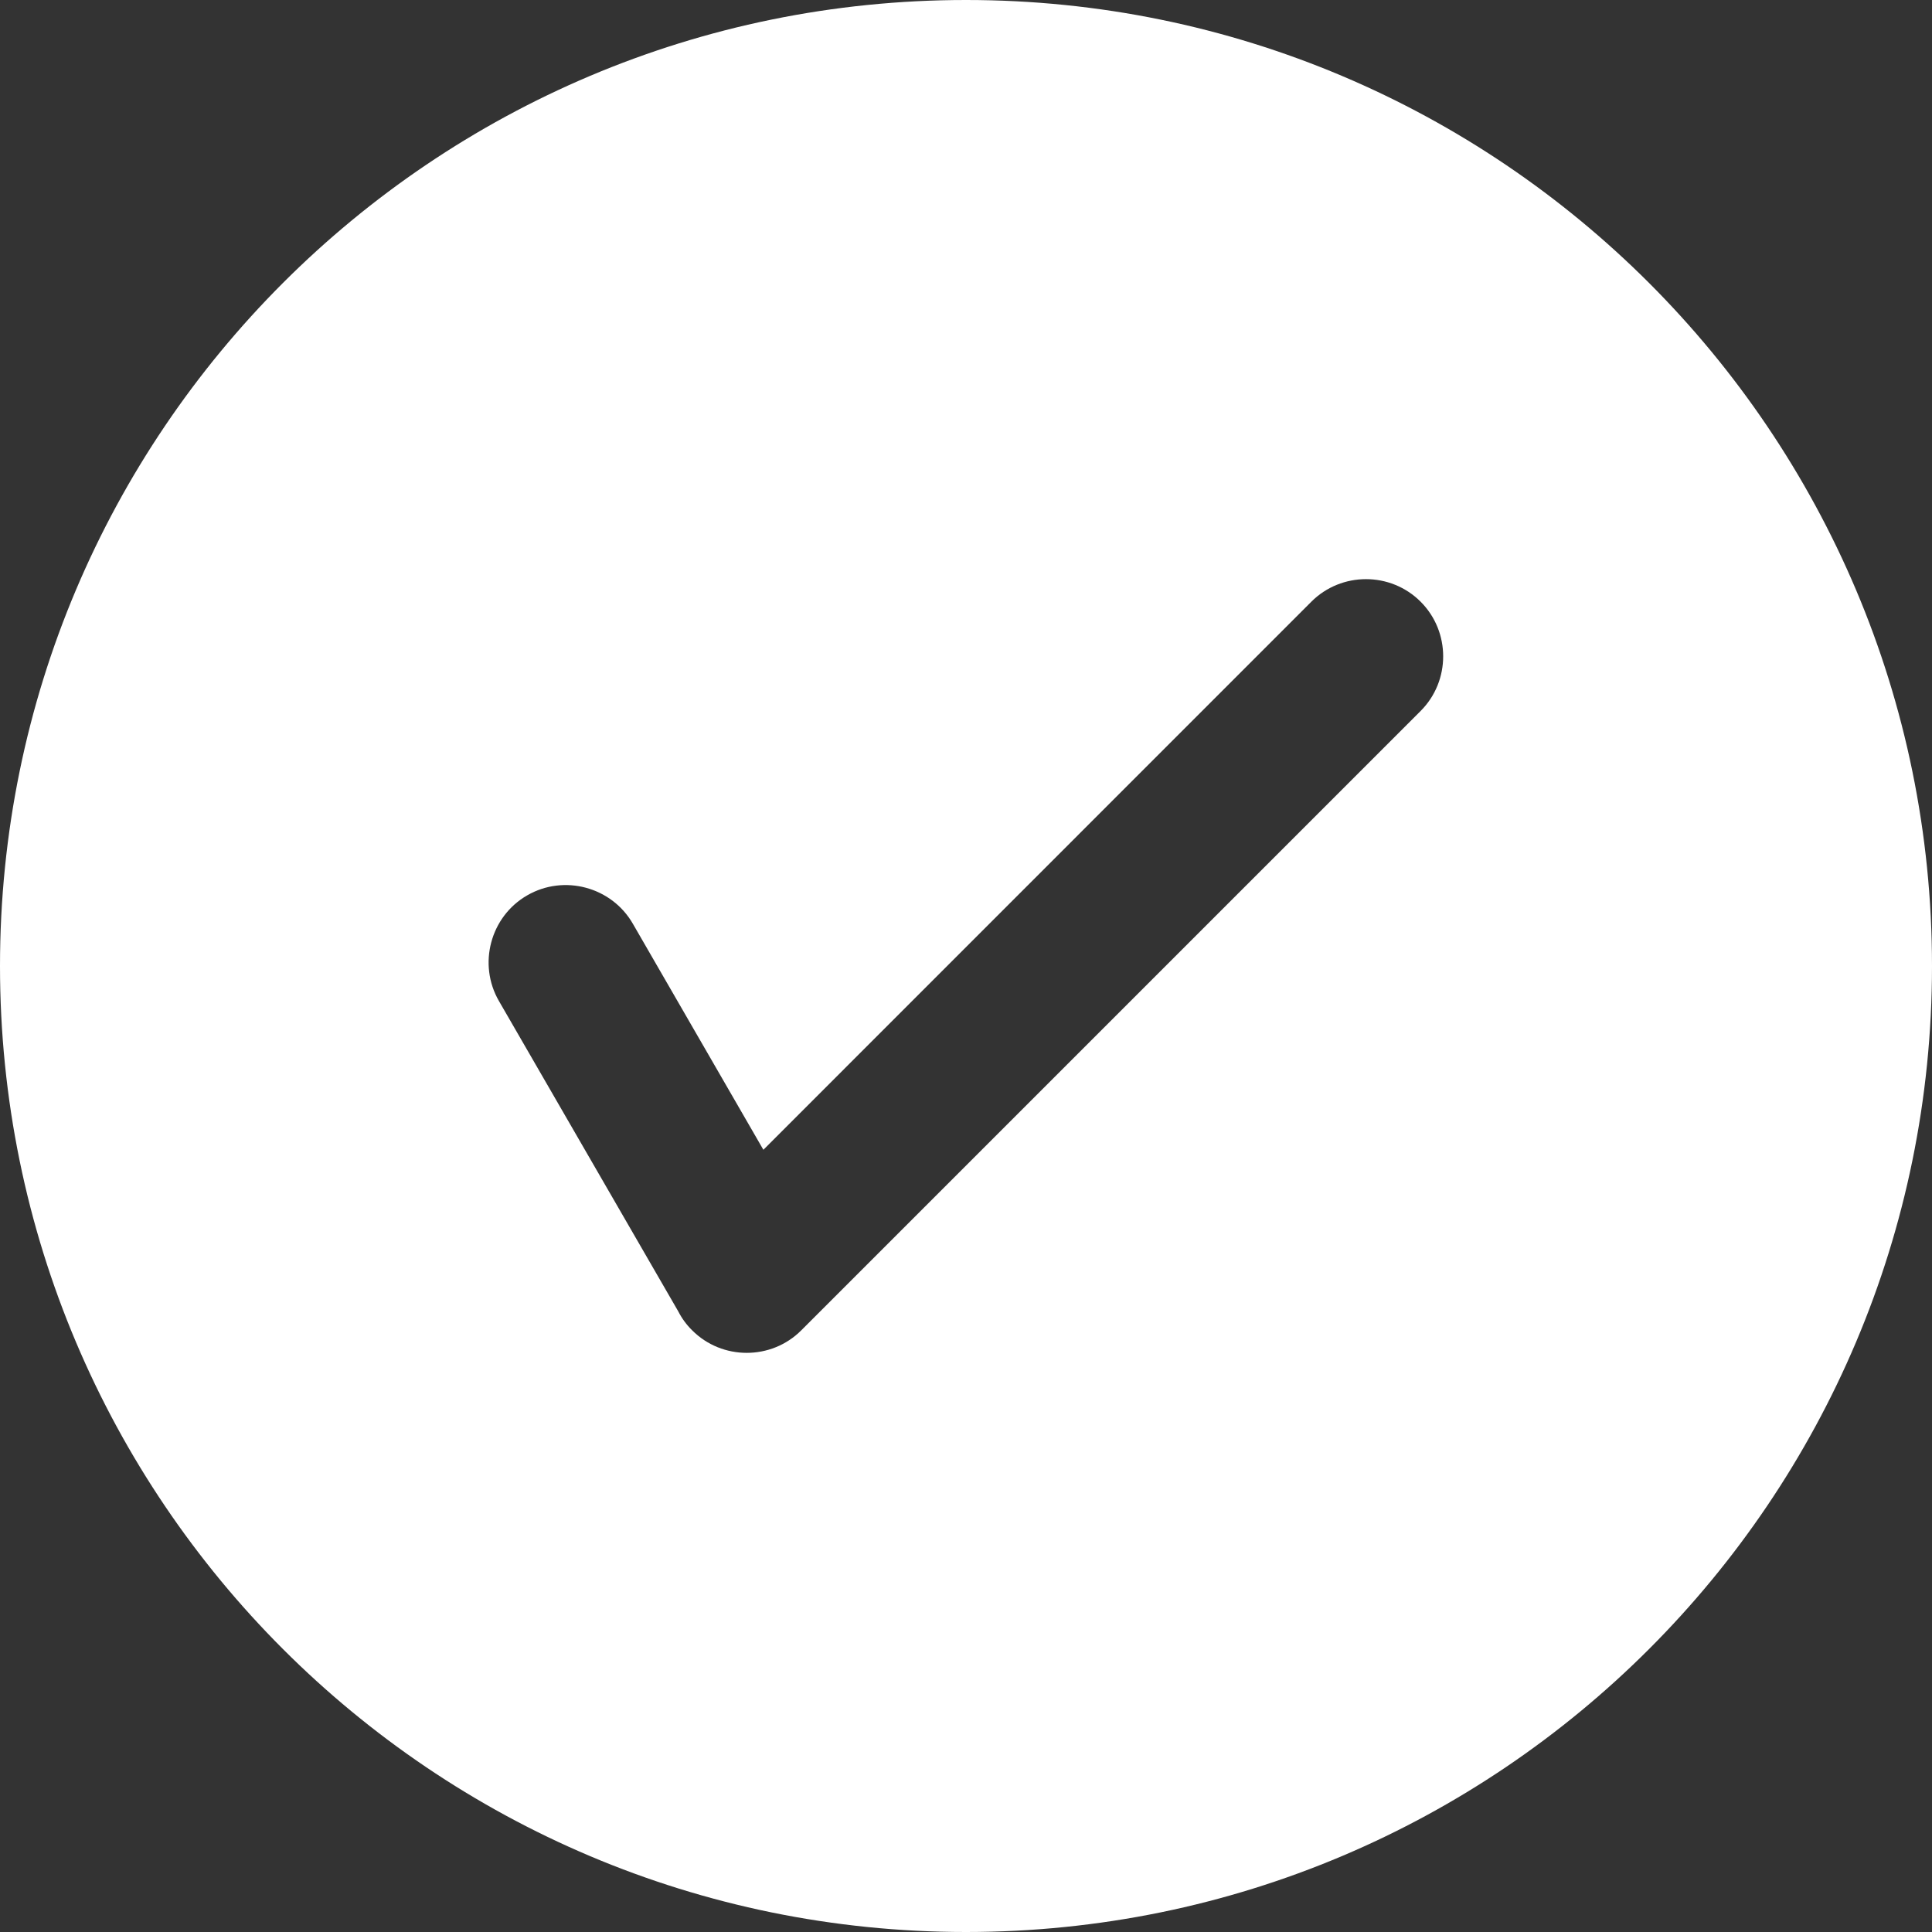 ﻿<?xml version="1.0" encoding="utf-8"?>
<svg version="1.1" xmlns:xlink="http://www.w3.org/1999/xlink" width="16px" height="16px" xmlns="http://www.w3.org/2000/svg">
  <rect width="100%" height="100%" fill="#333333" stroke="none"/>
  <g transform="matrix(1 0 0 1 -431 -253 )">
    <path d="M 8 16  C 12.418 16  16 12.418  16 8  C 16 3.582  12.418 0  8 0  C 3.582 0  0 3.582  0 8  C 0 12.418  3.582 16  8 16  Z M 11.765 4.983  C 12.014 5.232  12.014 5.639  11.765 5.888  C 11.765 5.888  6.636 11.017  6.636 11.017  C 6.388 11.266  5.98 11.266  5.732 11.017  C 5.685 10.971  5.646 10.917  5.618 10.862  C 5.618 10.862  4.132 8.29  4.132 8.29  C 3.956 7.986  4.06 7.591  4.366 7.415  C 4.67 7.239  5.065 7.344  5.241 7.65  C 5.241 7.65  6.322 9.522  6.322 9.522  C 6.322 9.522  10.86 4.983  10.86 4.983  C 11.109 4.734  11.516 4.734  11.765 4.983  Z " fill-rule="nonzero" fill="#ffffff" stroke="none" transform="matrix(1 0 0 1 431 253 )" />
  </g>
</svg>